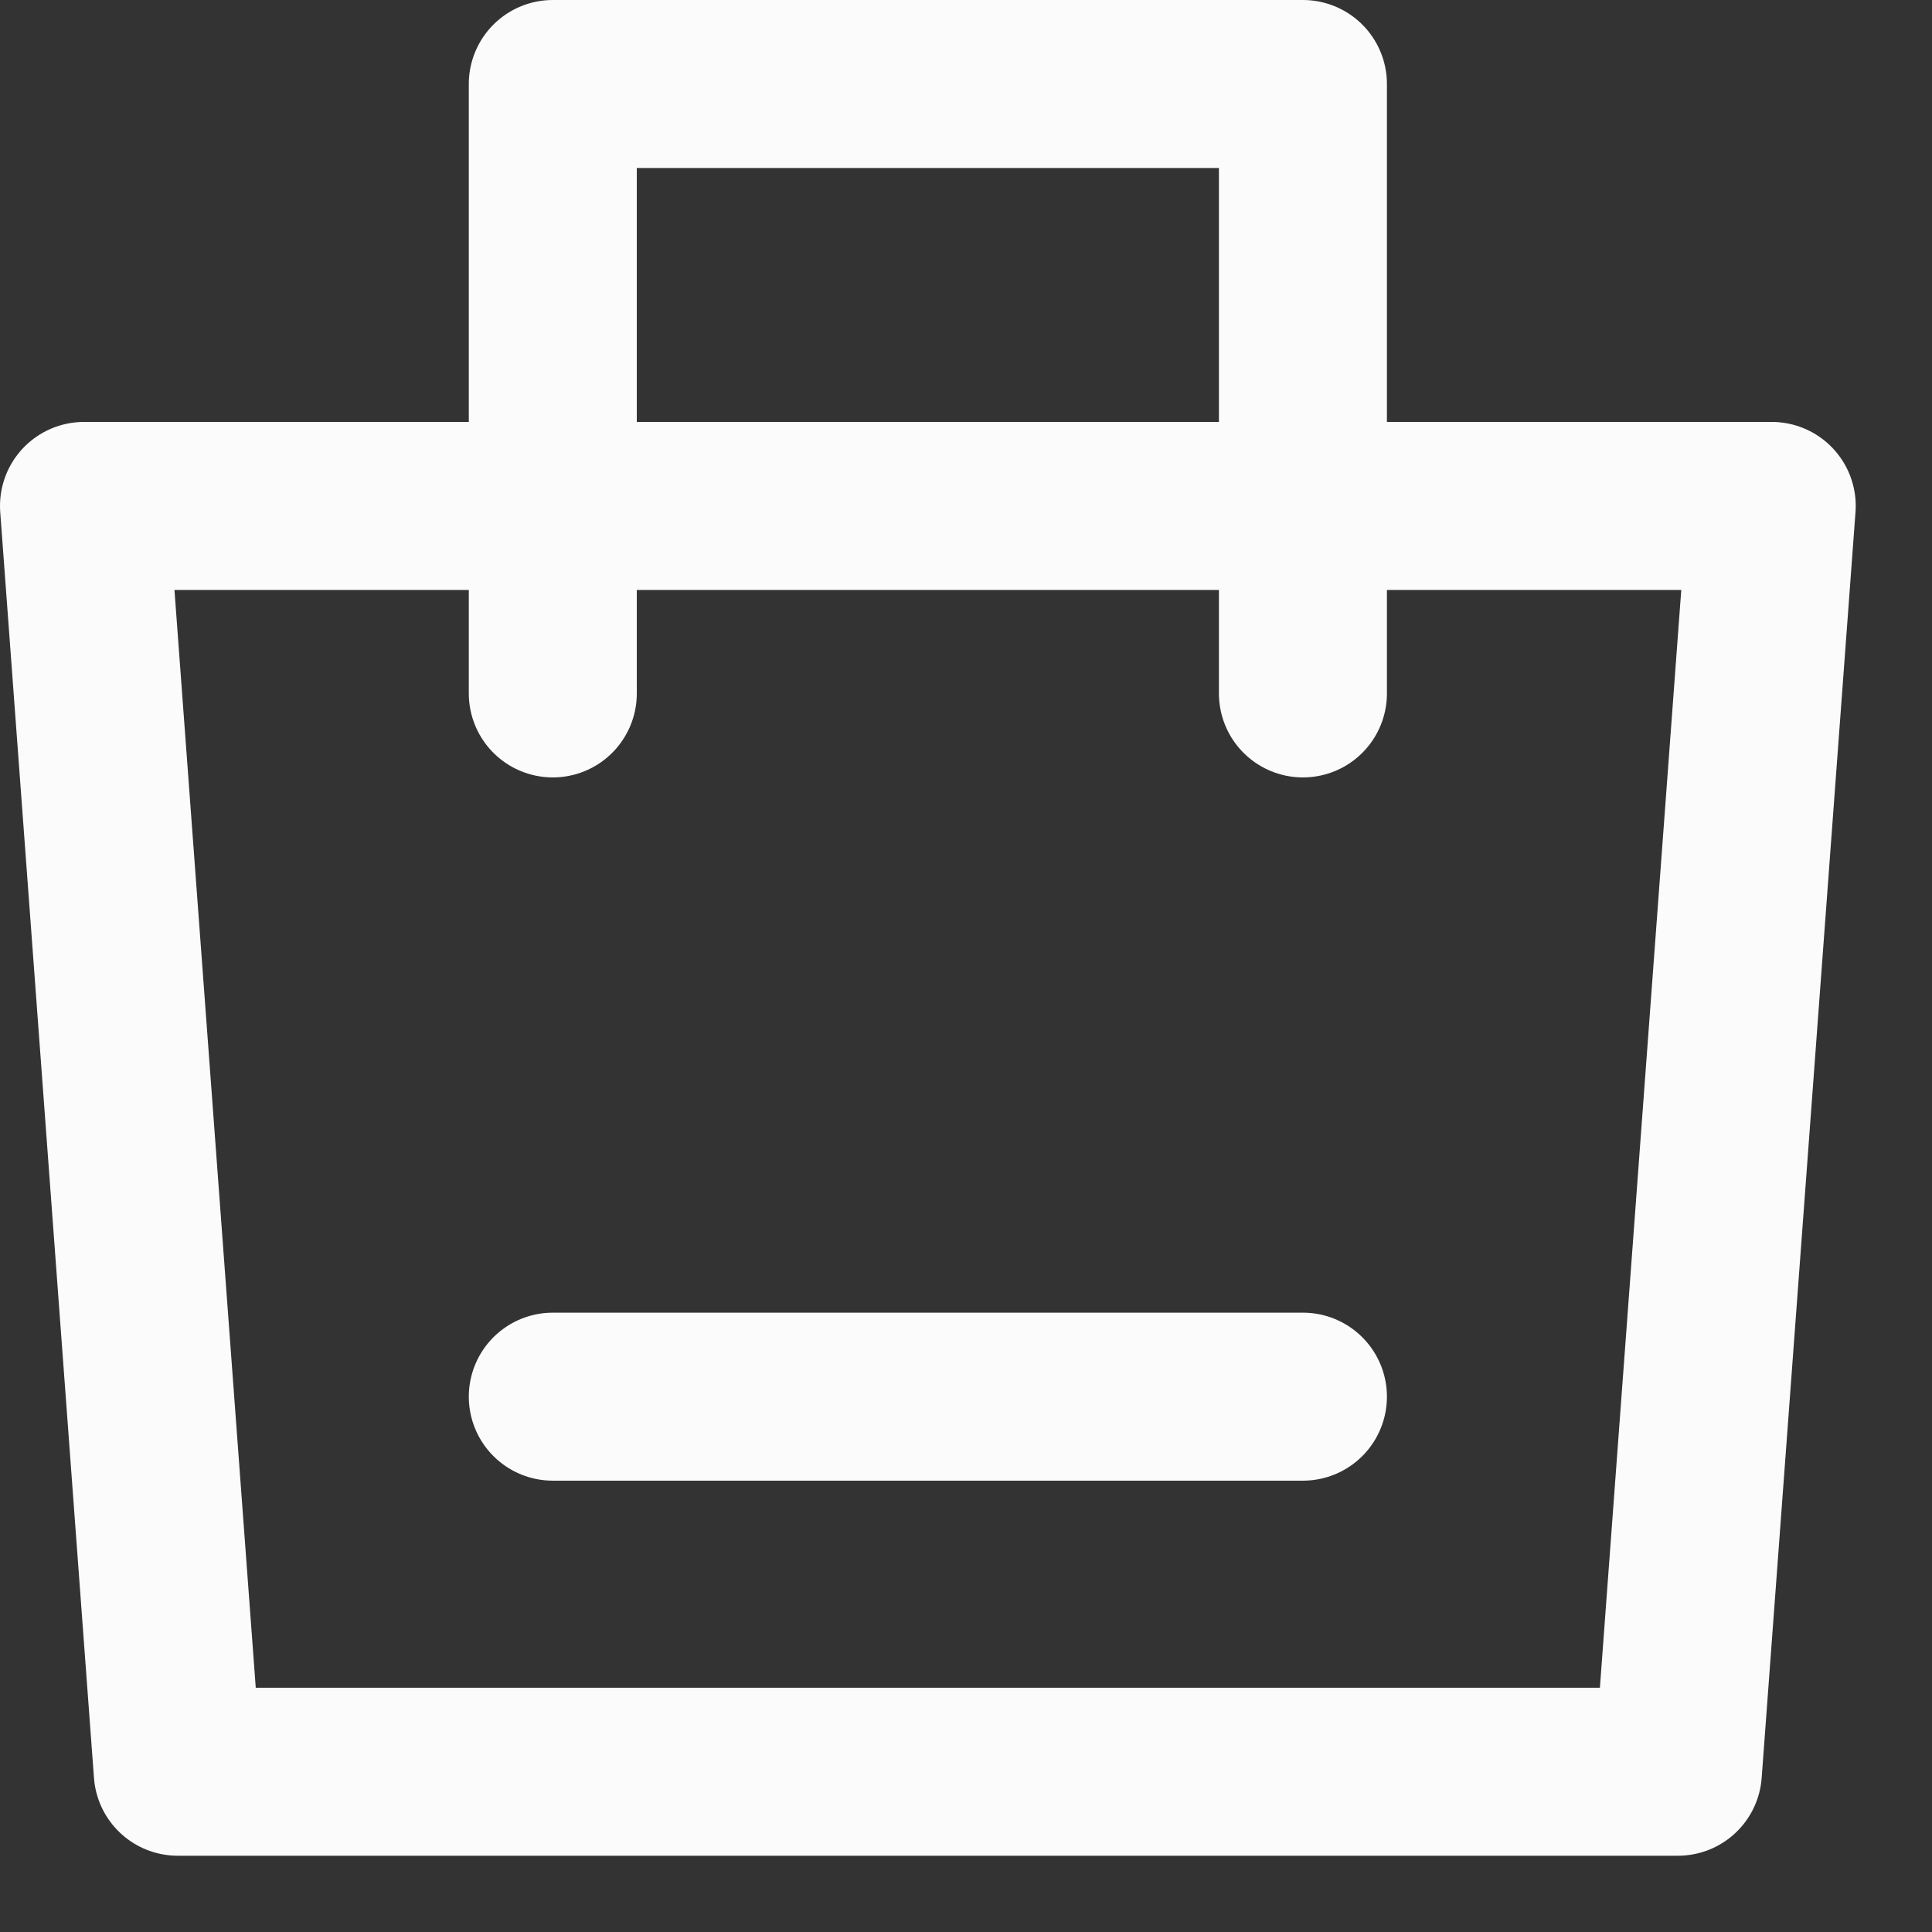 <svg width="23" height="23" viewBox="0 0 23 23" fill="none" xmlns="http://www.w3.org/2000/svg">
<rect x="0" y="0" width="23" height="23" fill="#333333" stroke="none"/>
<path d="M1 6.023H21.092L19.975 21.092H2.116L1 6.023Z" stroke="#FBFBFB" stroke-width="2" stroke-linejoin="round"/>
<path d="M6.581 8.255V1H15.511V8.255" stroke="#FBFBFB" stroke-width="2" stroke-linecap="round" stroke-linejoin="round"/>
<path d="M6.581 16.627H15.511" stroke="#FBFBFB" stroke-width="2" stroke-linecap="round"/>
</svg>
